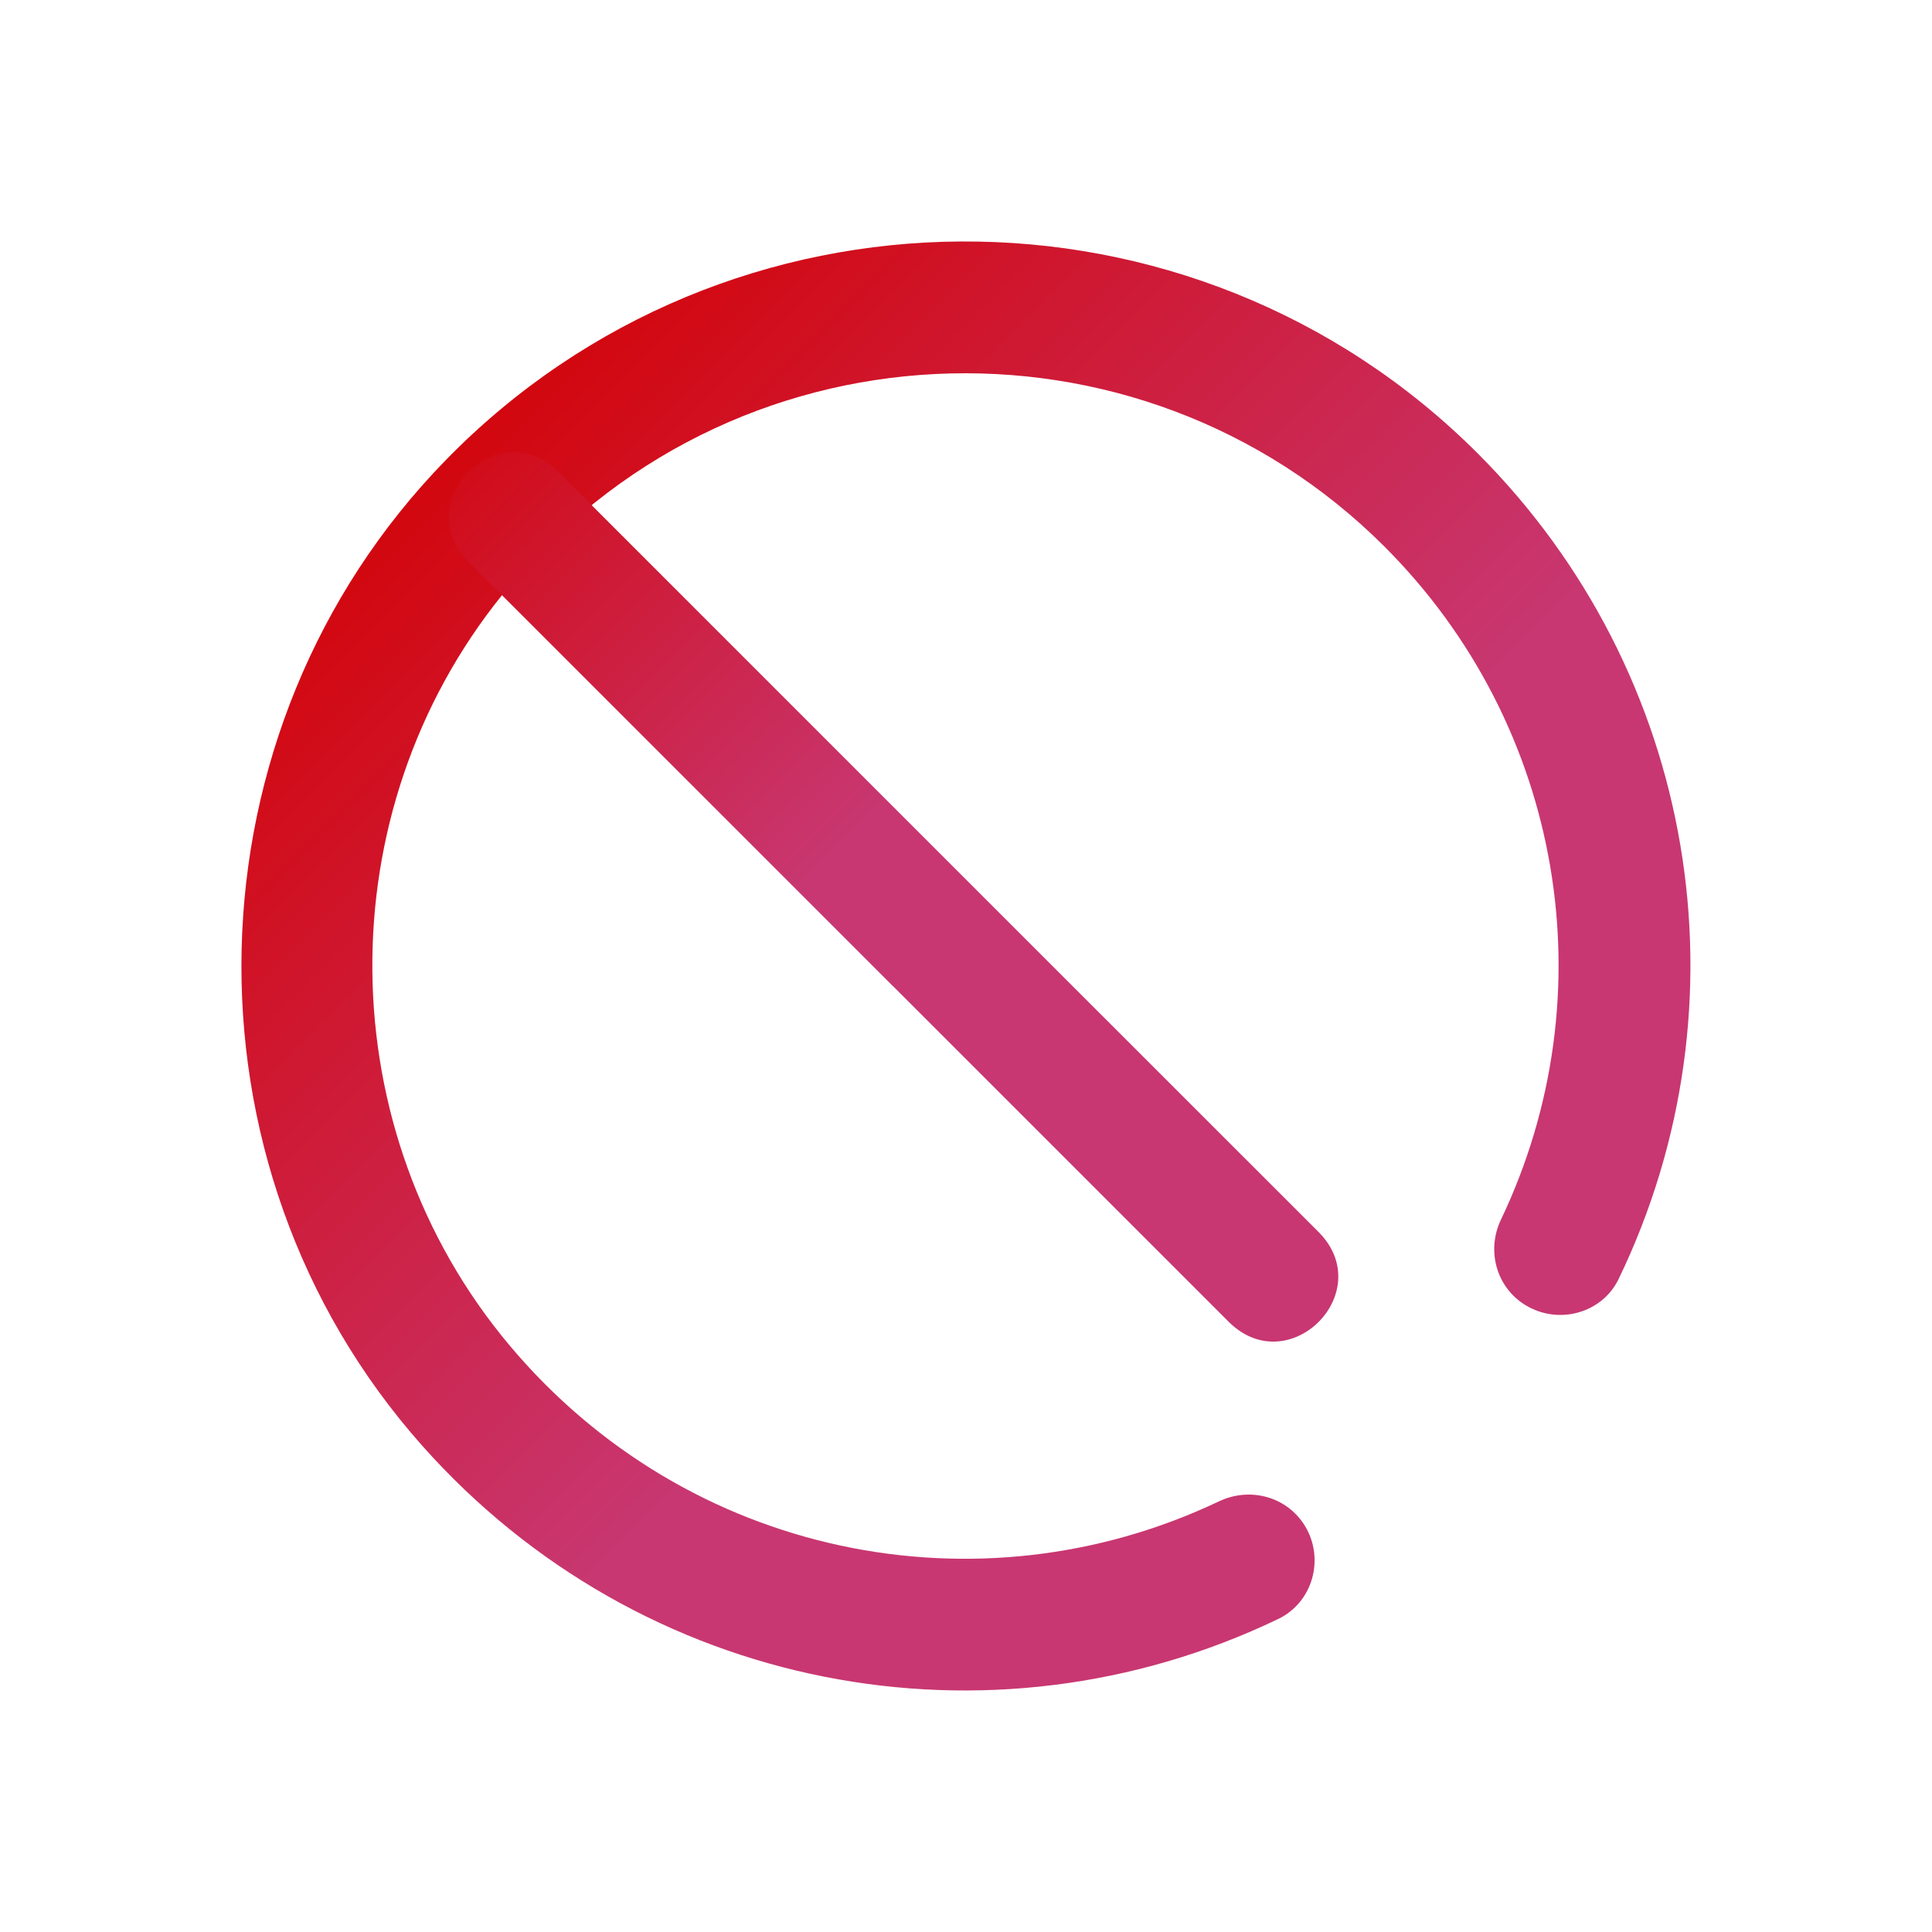<?xml version="1.0" encoding="UTF-8" standalone="no"?>
<svg
   viewBox="0 0 32 32"
   version="1.1"
   id="svg1"
   sodipodi:docname="dialog-cancel.svg"
   inkscape:version="1.3.2 (091e20ef0f, 2023-11-25)"
   width="32"
   height="32"
   xmlns:inkscape="http://www.inkscape.org/namespaces/inkscape"
   xmlns:sodipodi="http://sodipodi.sourceforge.net/DTD/sodipodi-0.dtd"
   xmlns:xlink="http://www.w3.org/1999/xlink"
   xmlns="http://www.w3.org/2000/svg"
   xmlns:svg="http://www.w3.org/2000/svg">
  <sodipodi:namedview
     id="namedview1"
     pagecolor="#ffffff"
     bordercolor="#999999"
     borderopacity="1"
     inkscape:showpageshadow="2"
     inkscape:pageopacity="0"
     inkscape:pagecheckerboard="0"
     inkscape:deskcolor="#d1d1d1"
     showgrid="false"
     inkscape:zoom="16.83798"
     inkscape:cx="17.995033"
     inkscape:cy="14.966166"
     inkscape:window-width="1920"
     inkscape:window-height="994"
     inkscape:window-x="0"
     inkscape:window-y="0"
     inkscape:window-maximized="1"
     inkscape:current-layer="svg1">
    <inkscape:grid
       id="grid1"
       units="px"
       originx="0"
       originy="0"
       spacingx="1"
       spacingy="1"
       empcolor="#0099e5"
       empopacity="0.302"
       color="#0099e5"
       opacity="0.149"
       empspacing="5"
       dotted="false"
       gridanglex="30"
       gridanglez="30"
       visible="false" />
  </sodipodi:namedview>
  <defs
     id="defs3051">
    <linearGradient
       id="linearGradient1"
       inkscape:collect="always">
      <stop
         style="stop-color:#c83771;stop-opacity:1;"
         offset="0"
         id="stop1" />
      <stop
         style="stop-color:#d40000;stop-opacity:1"
         offset="1"
         id="stop2" />
    </linearGradient>
    <style
       type="text/css"
       id="current-color-scheme">.ColorScheme-Text { color: #fcfcfc; } </style>
    <linearGradient
       inkscape:collect="always"
       xlink:href="#linearGradient1"
       id="linearGradient2"
       x1="7"
       y1="7"
       x2="13"
       y2="13"
       gradientUnits="userSpaceOnUse"
       gradientTransform="rotate(180,8,8)" />
    <linearGradient
       inkscape:collect="always"
       xlink:href="#linearGradient1"
       id="linearGradient4"
       x1="9"
       y1="9"
       x2="13"
       y2="13"
       gradientUnits="userSpaceOnUse"
       gradientTransform="rotate(180,8,8)" />
  </defs>
  <path
     style="fill:#c87137;fill-opacity:1;stroke:none;stroke-width:1.167"
     d="m 32.441,-22.601 c -3.866,0 -7,3.134 -7,7 0,3.866 3.134,7 7,7 3.866,0 7,-3.134 7,-7 0,-3.866 -3.134,-7 -7,-7 z m 0,1.167 c 3.222,0 5.833,2.612 5.833,5.833 0,1.4 -0.527,2.641 -1.349,3.646 l -8.13,-8.13 c 1.005,-0.822 2.246,-1.349 3.646,-1.349 z m -4.484,2.188 8.13,8.13 c -1.005,0.822 -2.246,1.349 -3.646,1.349 -3.222,0 -5.833,-2.612 -5.833,-5.833 0,-1.4 0.527,-2.641 1.349,-3.646 z"
     class="ColorScheme-Text"
     id="path1" />
  <g
     id="g1"
     transform="matrix(2,0,0,2,3.5230494e-6,-8.114429e-7)">
    <path
       d="m 12.237,3.754 c -2.36,-2.358 -6.211,-2.339 -8.547,0.058 -2.175,2.232 -2.264,5.83 -0.194,8.16 1.814,2.042 4.704,2.583 7.091,1.435 0.286,-0.138 0.385,-0.499 0.22,-0.77 -0.148,-0.243 -0.455,-0.326 -0.713,-0.203 -1.99,0.946 -4.402,0.461 -5.874,-1.292 -1.493,-1.778 -1.518,-4.416 -0.057,-6.22 1.863,-2.301 5.263,-2.433 7.302,-0.396 1.486,1.485 1.853,3.715 0.965,5.575 -0.122,0.256 -0.038,0.561 0.204,0.708 l 0.002,0.001 c 0.271,0.164 0.631,0.067 0.769,-0.218 1.099,-2.278 0.654,-5.016 -1.168,-6.838 z"
       id="path1-0-9"
       style="fill:url(#linearGradient2);fill-opacity:1;stroke-width:0.218" />
    <path
       d="m 7.4,8.171 2.783,2.783 c 0.496,0.479 1.222,-0.248 0.744,-0.744 L 8.144,7.428 v 0 L 7.4,6.684 v 0 L 4.617,3.901 c -0.496,-0.479 -1.222,0.248 -0.744,0.744 l 2.783,2.783 v 0 l 0.744,0.744"
       id="path1-3"
       sodipodi:nodetypes="cccccccccccc"
       style="fill:url(#linearGradient4);stroke-width:0.857" />
  </g>
</svg>
